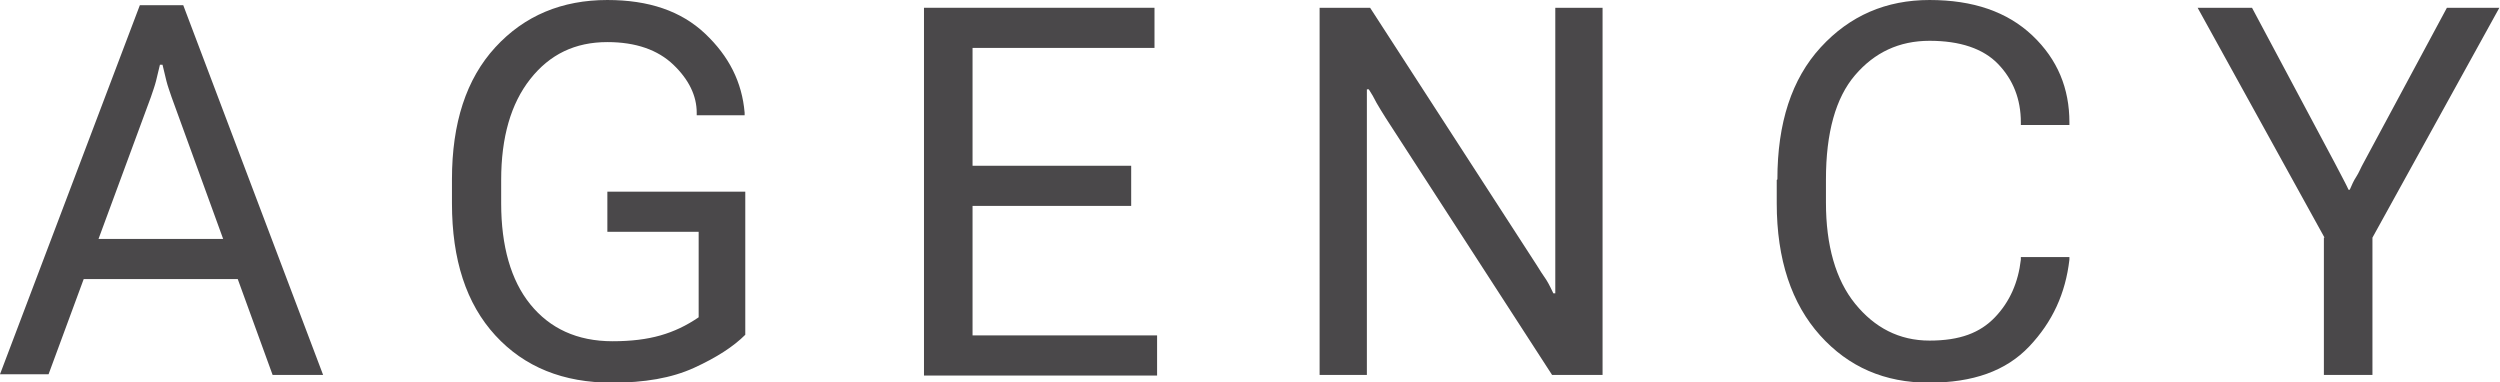 <?xml version="1.0" encoding="UTF-8"?>
<svg id="Ebene_2" data-name="Ebene 2" xmlns="http://www.w3.org/2000/svg" viewBox="0 0 38.61 5.9">
  <defs>
    <style>
      .cls-1 {
        fill: #4a484a;
      }
    </style>
  </defs>
  <g id="Ebene_1-2" data-name="Ebene 1">
    <g>
      <path class="cls-1" d="M2.16.08h.67l2.16,5.71h-.78L2.65,1.5c-.03-.09-.06-.17-.08-.25s-.04-.16-.06-.25h-.04c-.02.09-.04.17-.06.25s-.05.16-.08.25L.75,5.78h-.75L2.16.08ZM1.16,3.69h2.66l.23.62H.93l.23-.62Z"/>
      <path class="cls-1" d="M6.98,2.77c0-.87.22-1.55.67-2.04s1.03-.73,1.73-.73c.64,0,1.14.17,1.51.52s.57.75.61,1.22v.04s-.74,0-.74,0v-.04c0-.26-.12-.51-.36-.74s-.58-.35-1.02-.35c-.5,0-.89.19-1.19.57s-.45.9-.45,1.56v.36c0,.66.15,1.19.45,1.56s.72.57,1.27.57c.29,0,.53-.03.74-.09s.4-.15.59-.28v-1.32h-1.41v-.62h2.13v2.21c-.18.18-.44.35-.79.51s-.77.23-1.27.23c-.75,0-1.35-.24-1.8-.73s-.67-1.17-.67-2.04v-.36Z"/>
      <path class="cls-1" d="M14.27.12h3.56v.62h-2.81v1.82h2.45v.62h-2.45v2h2.85v.62h-3.6V.12Z"/>
      <path class="cls-1" d="M20.38.12h.78l2.57,3.97c.05.08.1.16.15.23.05.08.08.15.11.21h.03c0-.08,0-.17,0-.26,0-.1,0-.18,0-.26V.12h.73v5.67h-.78l-2.57-3.97c-.05-.08-.1-.16-.14-.23-.04-.08-.08-.15-.12-.21h-.03c0,.08,0,.17,0,.26,0,.1,0,.18,0,.26v3.89h-.73V.12Z"/>
      <path class="cls-1" d="M27.45,2.77c0-.87.22-1.55.67-2.04s1.01-.73,1.68-.73,1.2.18,1.59.55.57.82.57,1.34v.04h-.75v-.04c0-.36-.12-.66-.35-.9s-.59-.36-1.06-.36-.85.18-1.15.53-.45.89-.45,1.61v.36c0,.66.15,1.19.45,1.56s.68.57,1.15.57.78-.12,1.01-.36.36-.54.4-.89v-.04h.75v.04c-.06.52-.26.96-.62,1.34s-.87.56-1.55.56-1.24-.24-1.68-.73-.67-1.17-.67-2.04v-.36Z"/>
      <path class="cls-1" d="M35.9,3.67l-1.96-3.55h.84l1.28,2.4c.04.08.08.15.11.21s.07.13.1.2h.02c.03-.07.06-.14.1-.2s.07-.14.11-.21l1.29-2.4h.81l-1.96,3.55v2.12h-.75v-2.12Z"/>
    </g>
  </g>
</svg>